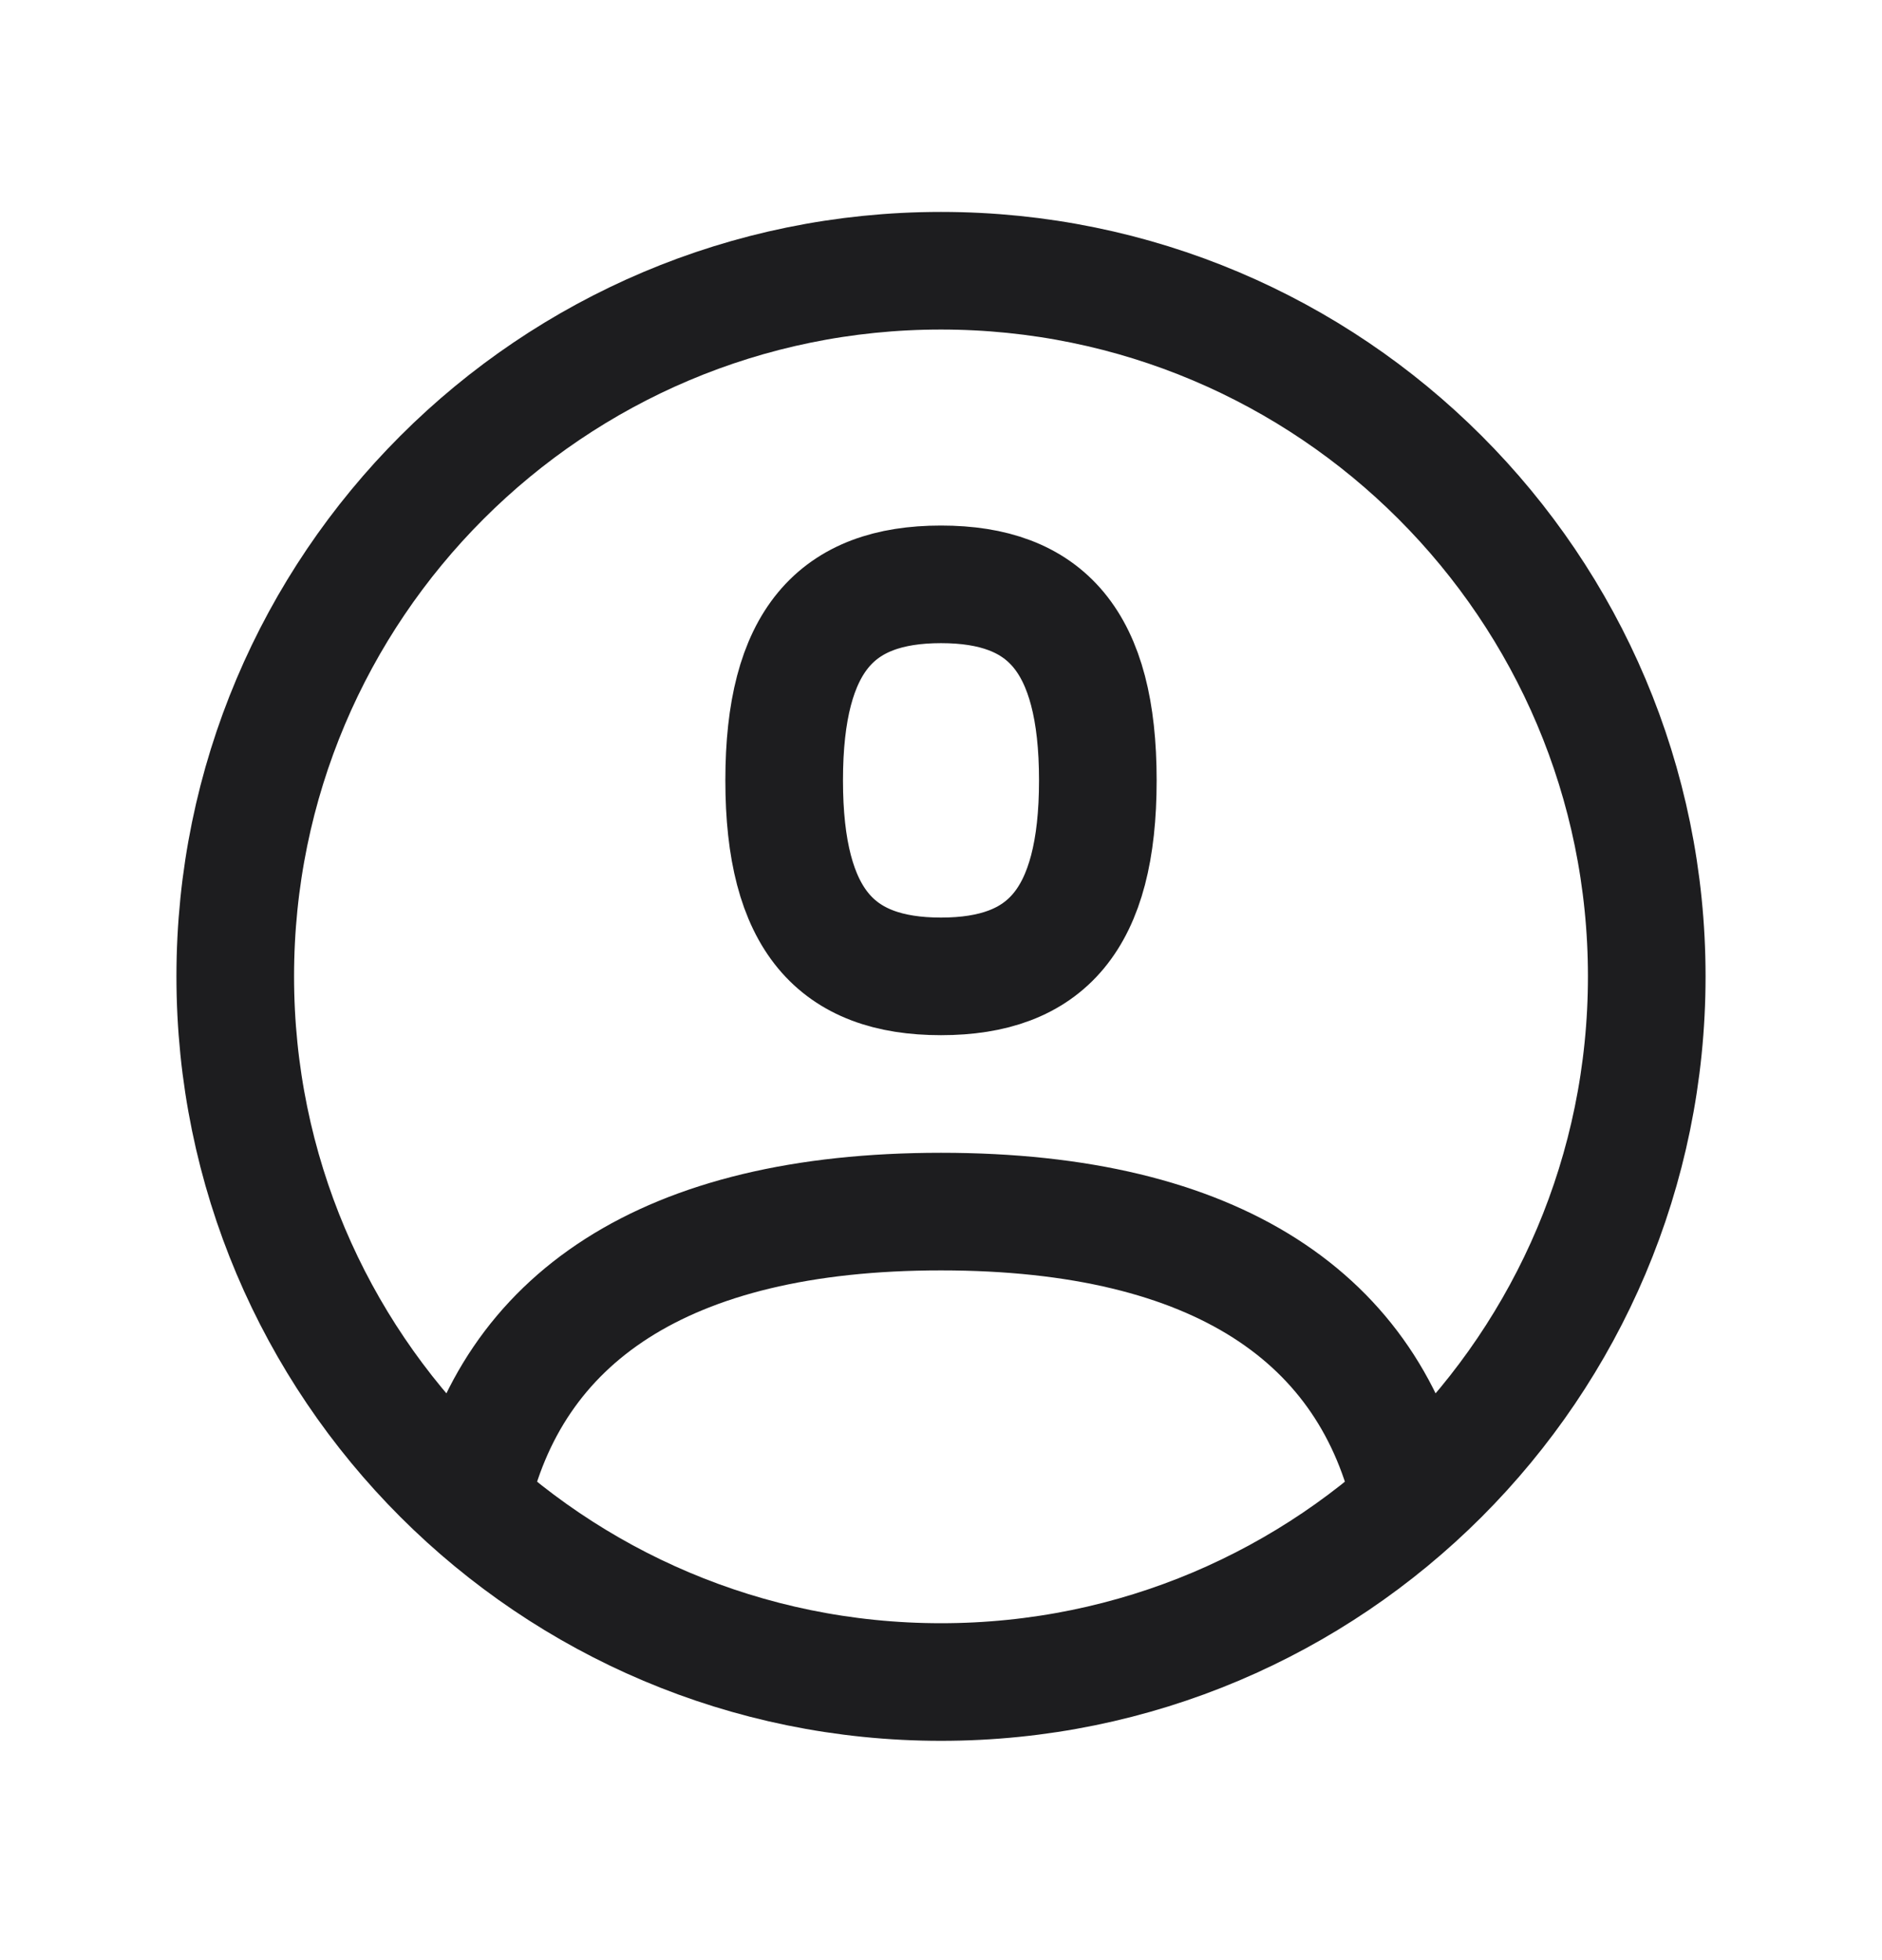 <svg width="24" height="25" viewBox="0 0 24 25" fill="none" xmlns="http://www.w3.org/2000/svg">
<path d="M18 19.161C17.483 16.828 15.536 15.453 12 15.453C8.465 15.453 6.517 16.828 6 19.161M12 21.453C16.971 21.453 21 17.424 21 12.453C21 7.483 16.971 3.453 12 3.453C7.029 3.453 3 7.483 3 12.453C3 17.424 7.029 21.453 12 21.453ZM12 12.453C13.333 12.453 14 11.739 14 9.953C14 8.167 13.333 7.453 12 7.453C10.667 7.453 10 8.167 10 9.953C10 11.739 10.667 12.453 12 12.453Z" stroke="#1D1D1F" stroke-width="1.5" stroke-linecap="round" stroke-linejoin="round"/>
</svg>
